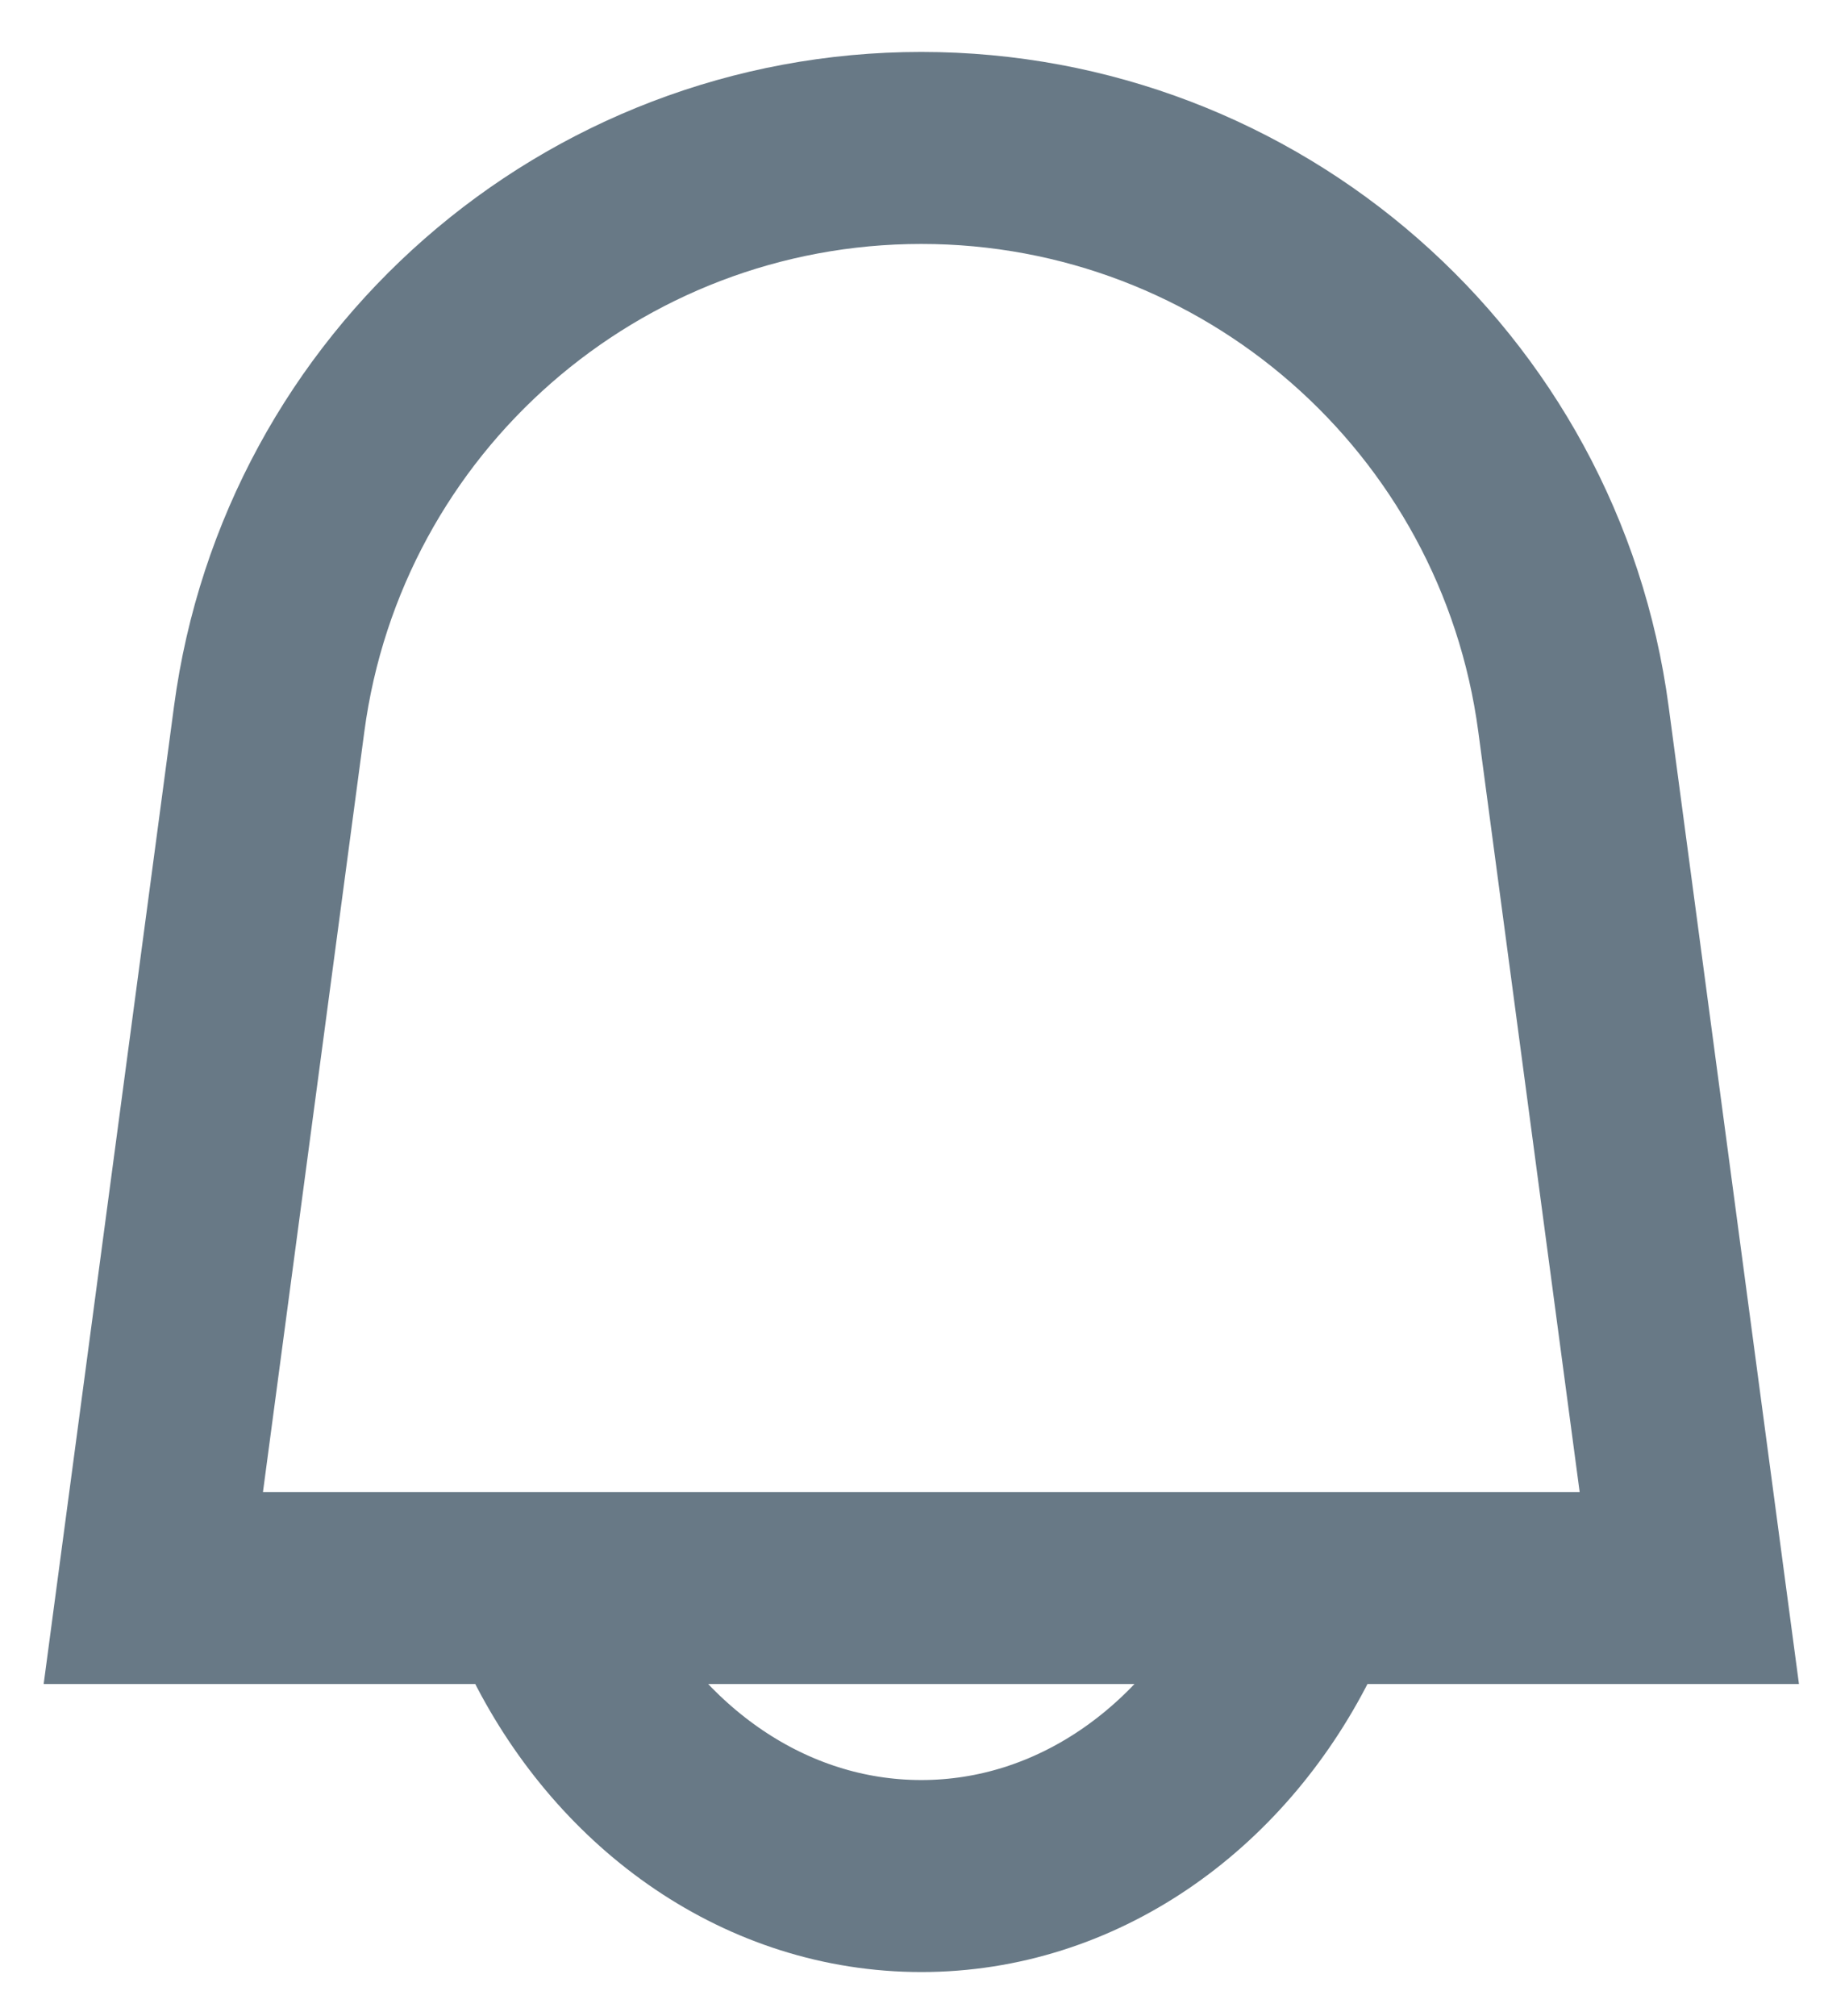 <svg width="19" height="21" viewBox="0 0 19 21" fill="none" xmlns="http://www.w3.org/2000/svg">
<path d="M5.818 17.041C6.572 18.535 7.982 19.541 9.597 19.541C11.212 19.541 12.622 18.535 13.377 17.041M17.597 16.541L16.39 7.488C15.936 4.084 13.032 1.541 9.597 1.541C6.162 1.541 3.258 4.084 2.804 7.488L1.597 16.541H17.597Z" stroke="#687986" stroke-width="2"/>
</svg>
